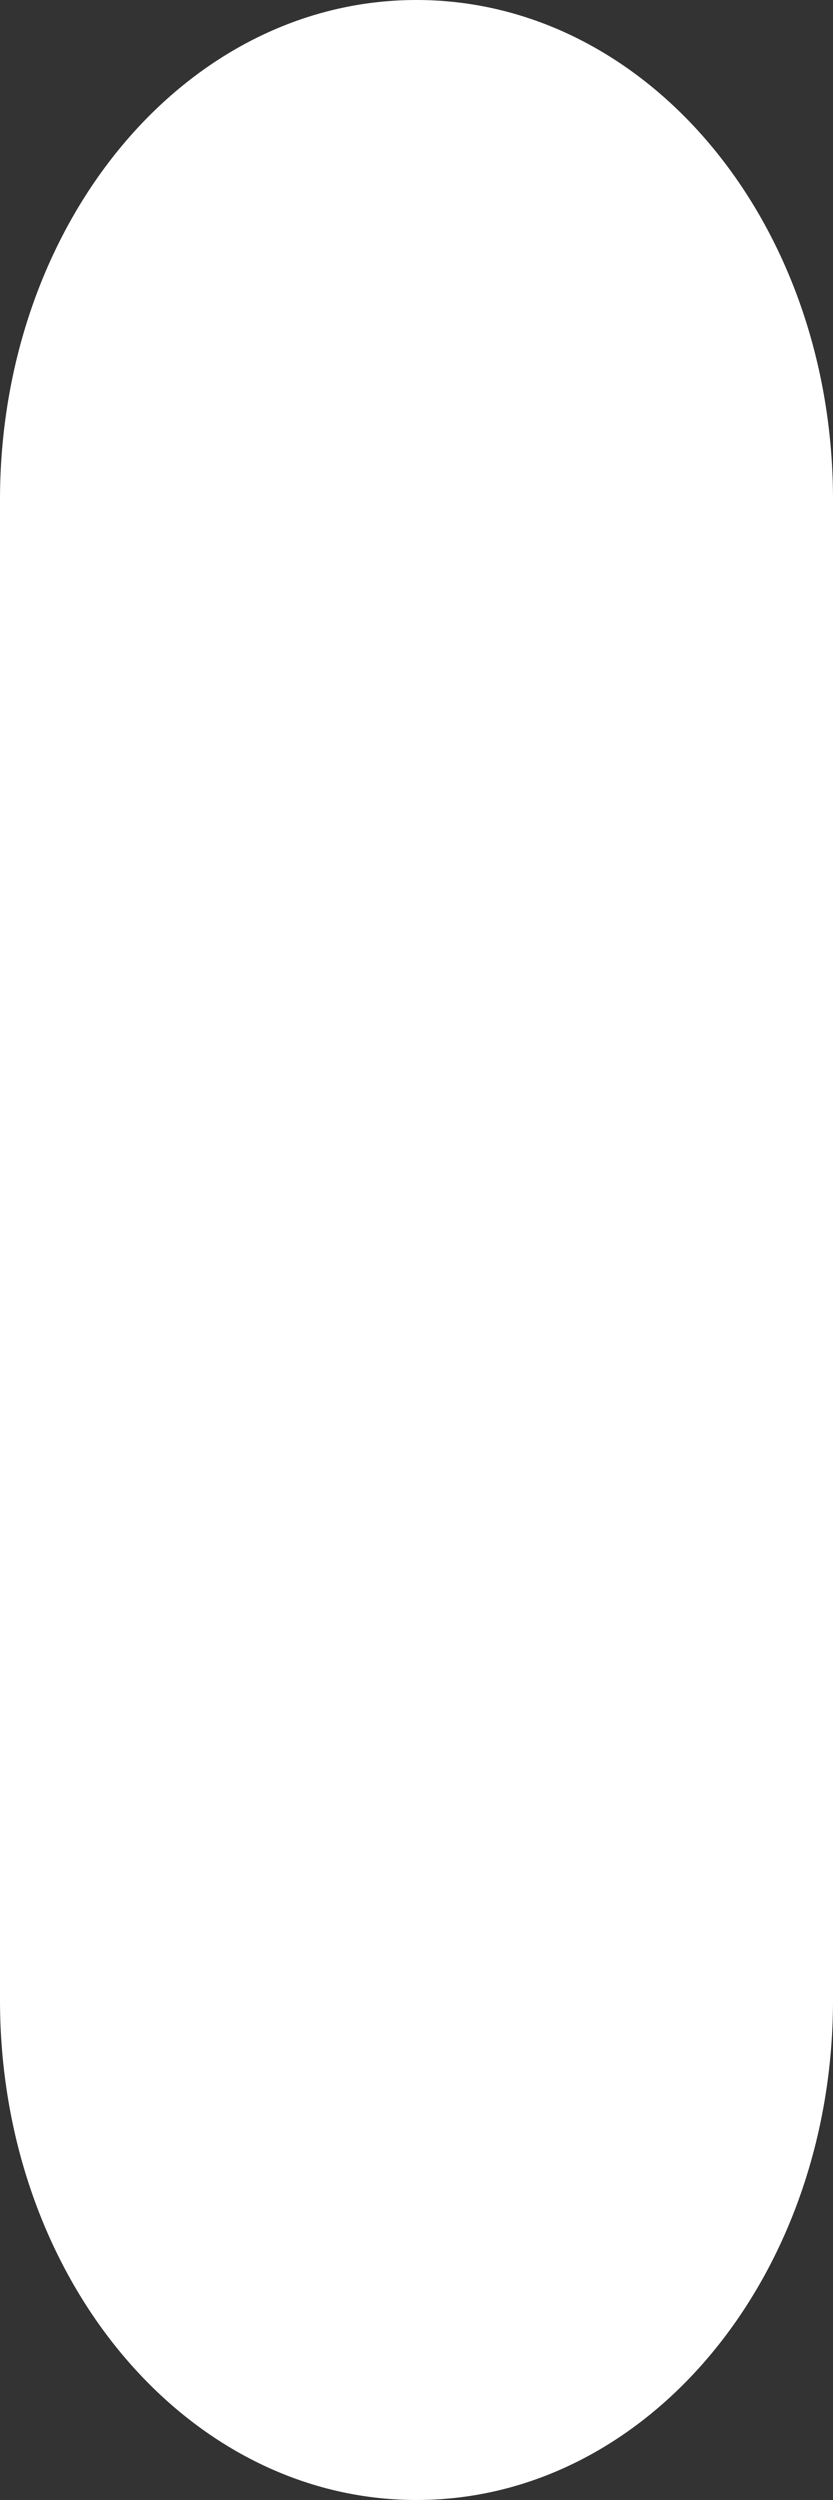 <?xml version="1.0" encoding="UTF-8"?>
<svg width="5px" height="15px" viewBox="0 0 5 15" version="1.1" xmlns="http://www.w3.org/2000/svg" xmlns:xlink="http://www.w3.org/1999/xlink">
    <rect x="0" y="0" width="5" height="15" fill="#333333" stroke="none"/>
    <!-- Generator: Sketch 49.2 (51160) - http://www.bohemiancoding.com/sketch -->
    <title>5</title>
    <desc>Created with Sketch.</desc>
    <defs></defs>
    <g id="Page-1" stroke="none" stroke-width="1" fill="none" fill-rule="evenodd">
        <g id="猩派客官网首页" transform="translate(-957, -897)" fill="#FFF" fill-rule="nonzero">
            <g id="Group-7" transform="translate(957, 897)">
                <g id="Group-8">
                    <path d="M0,3 C0,1.342 1.11,0 2.5,0 C3.881,0 5,1.33 5,3 L5,12 C5,13.655 3.89,15 2.5,15 C1.119,15 0,13.667 0,12 L0,3 Z" id="Shape"></path>
                </g>
            </g>
        </g>
    </g>
</svg>